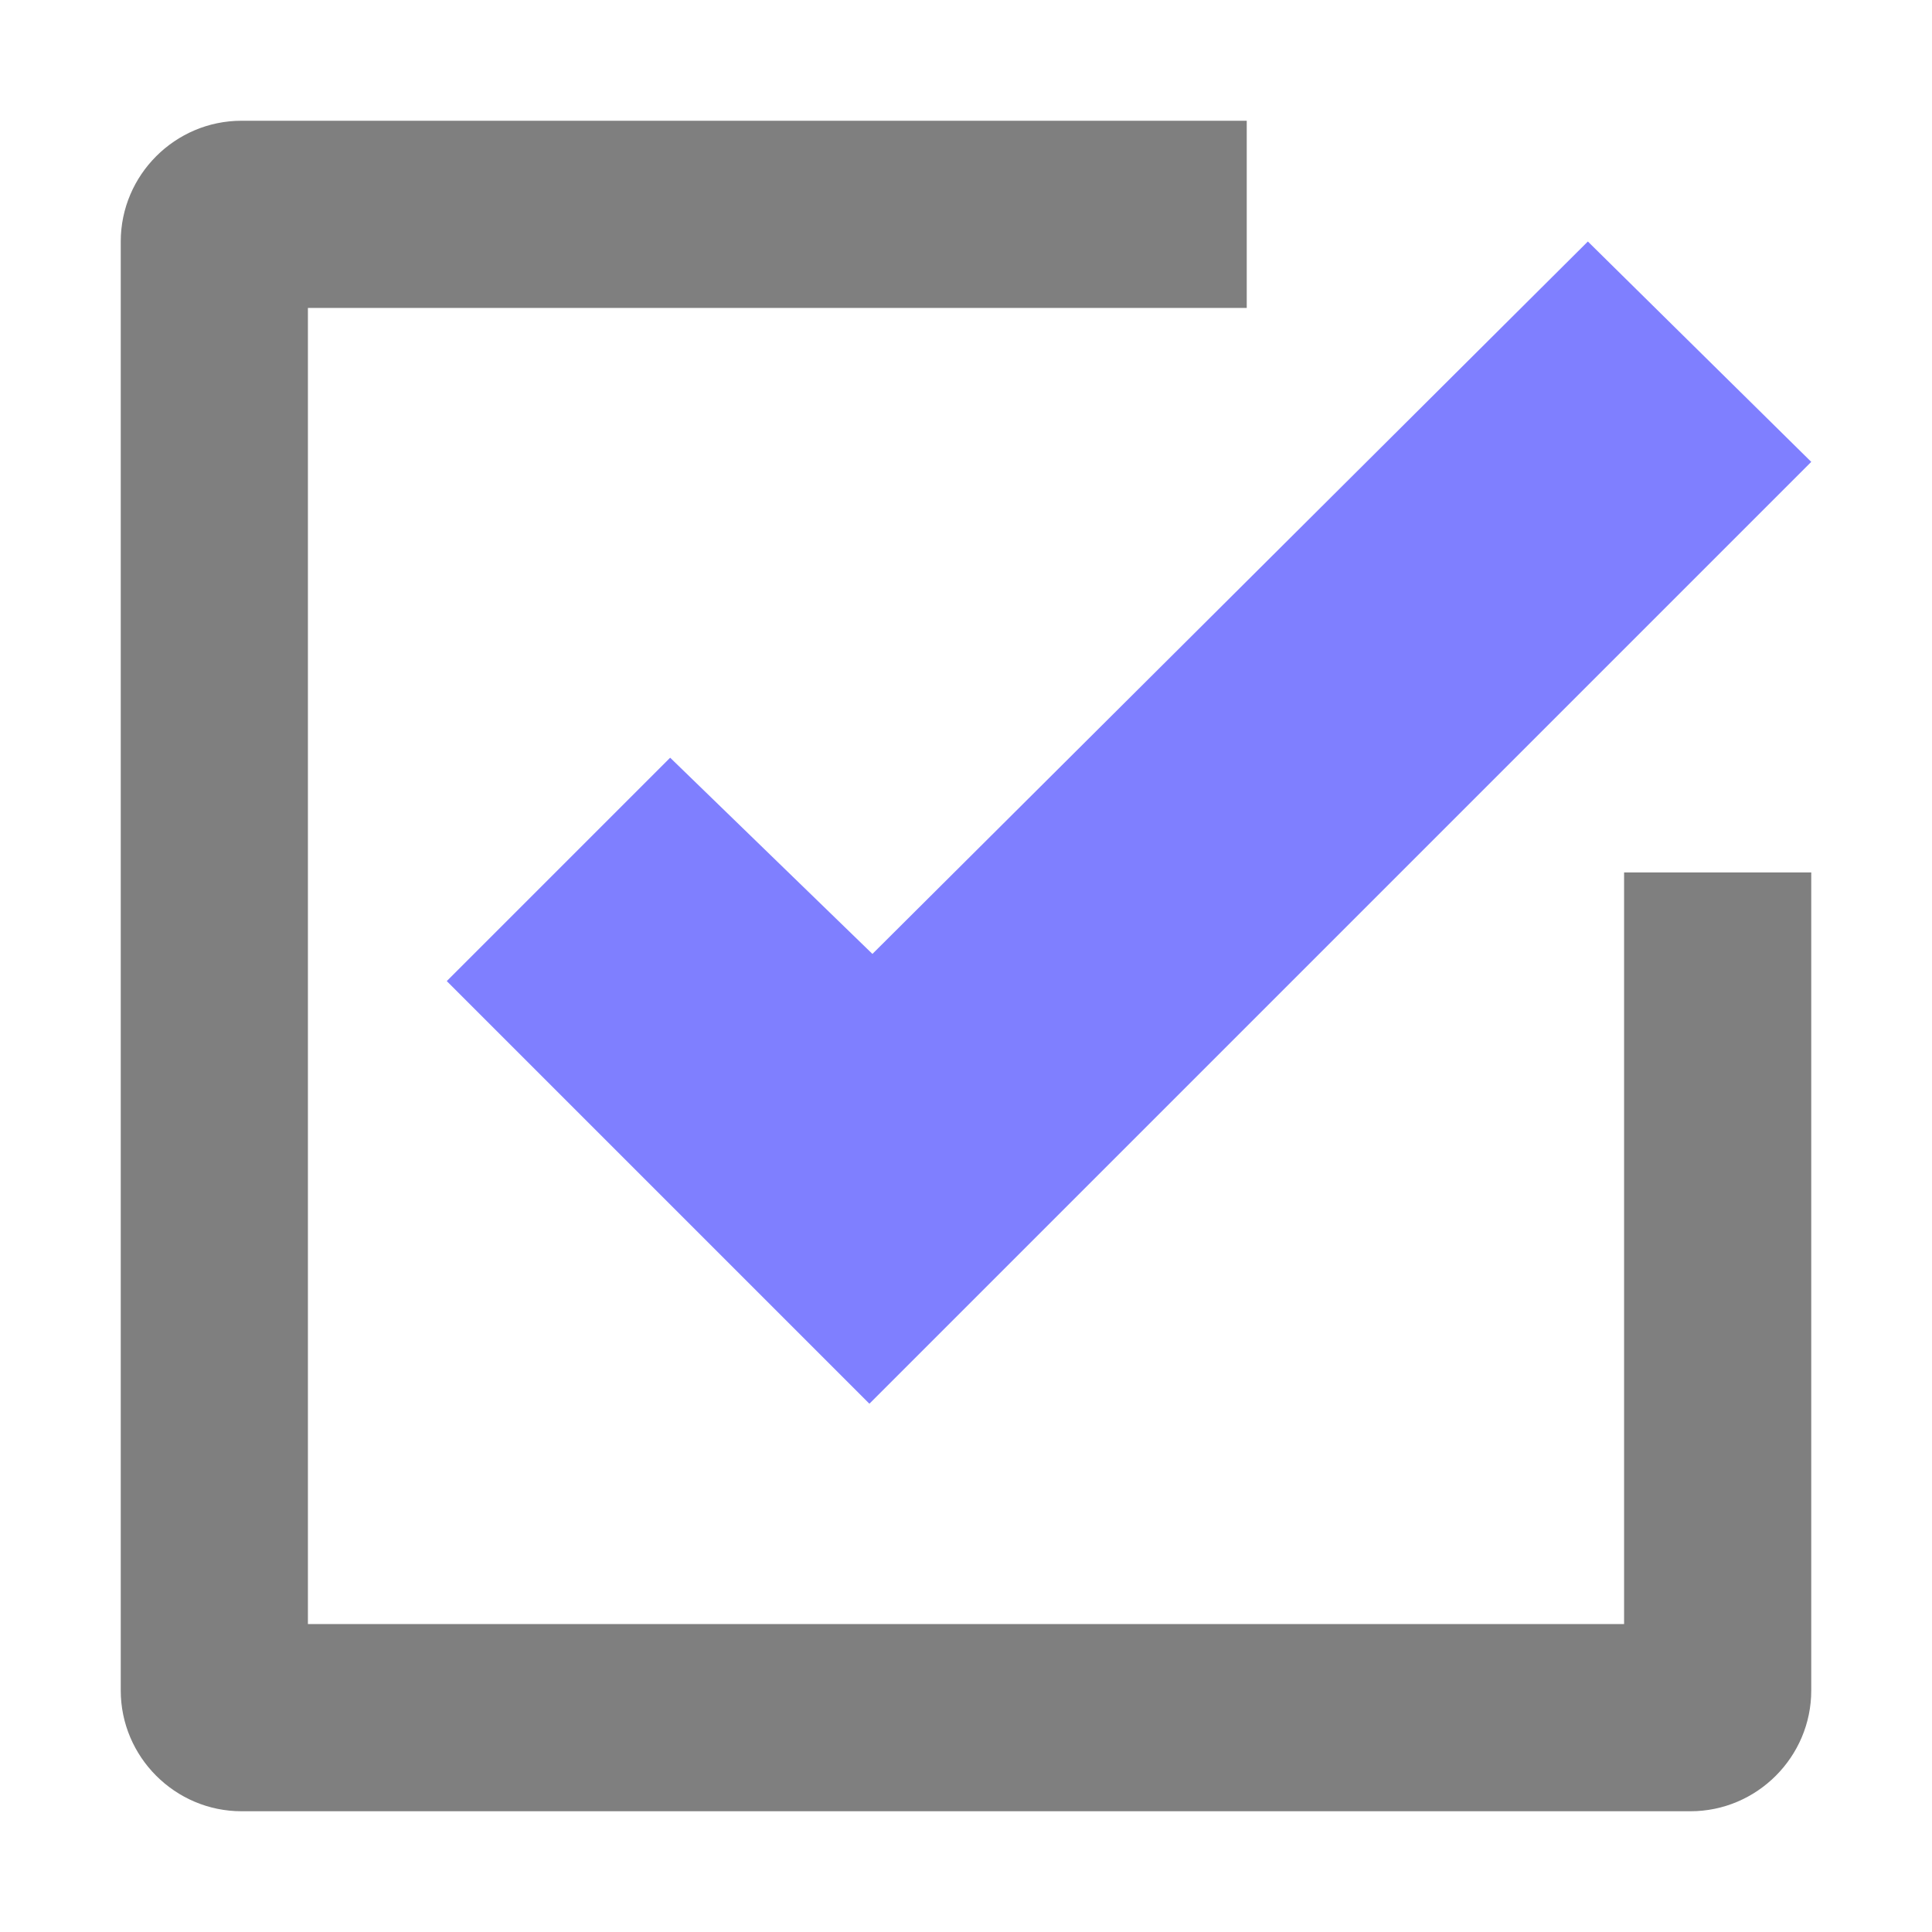 <?xml version="1.0" encoding="utf-8"?>
<!-- Generator: Adobe Illustrator 28.2.0, SVG Export Plug-In . SVG Version: 6.00 Build 0)  -->
<svg version="1.1" id="图层_1" xmlns="http://www.w3.org/2000/svg" xmlns:xlink="http://www.w3.org/1999/xlink" x="0px" y="0px"
	 viewBox="0 0 64 64" style="enable-background:new 0 0 64 64;" xml:space="preserve">
<style type="text/css">
	.st0{fill:#7F7FFF;}
	.st1{fill:#7F7F7F;}
</style>
<polygon class="st0" points="14.8,32.5 28.8,46.5 60,15.3 52.6,8 28.9,31.6 22.2,25.1 "/>
<path class="st1" d="M53.8,53.8H10.2V10.2h31.1V4H8C5.8,4,4,5.8,4,8v48c0,2.2,1.8,4,4,4h48c2.2,0,4-1.8,4-4V28.9h-6.2V53.8
	L53.8,53.8z"/>
</svg>
